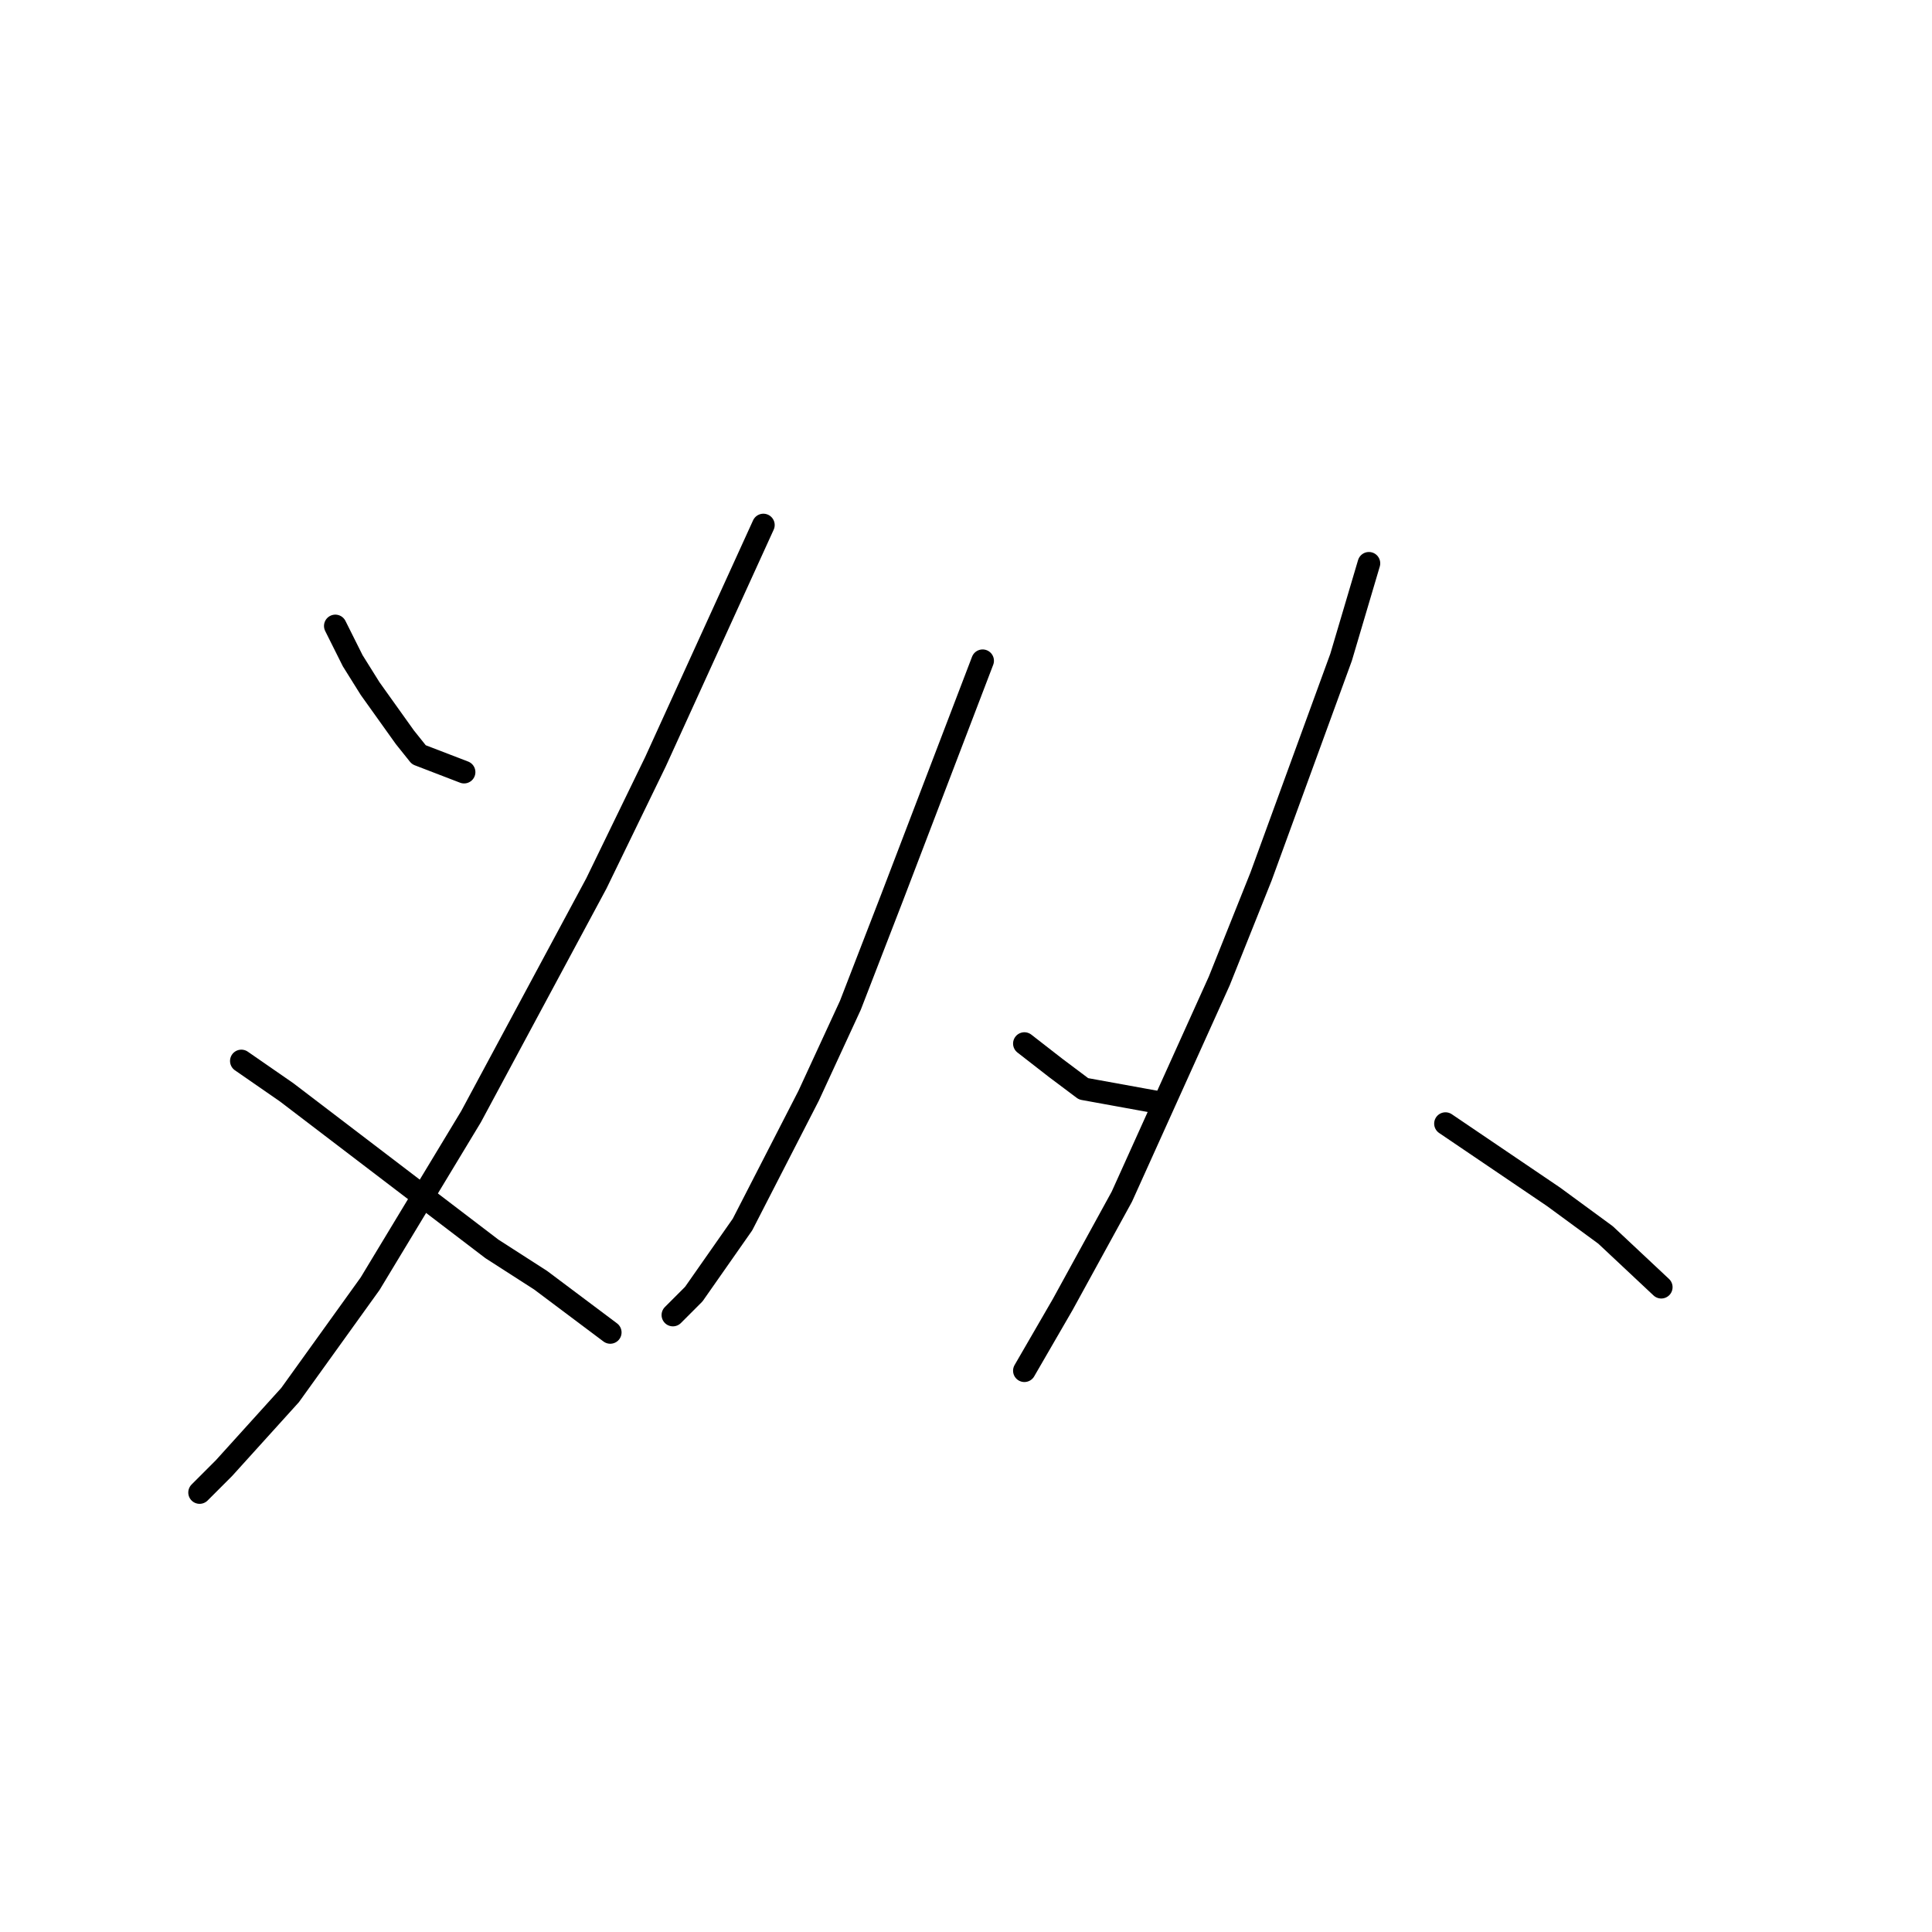 <?xml version="1.0" standalone="no"?>
    <svg width="256" height="256" xmlns="http://www.w3.org/2000/svg" version="1.1">
    <polyline stroke="black" stroke-width="3" stroke-linecap="round" fill="transparent" stroke-linejoin="round" points="44.431 82.942 46.737 87.554 49.043 91.243 53.654 97.699 55.498 100.004 61.493 102.31 61.493 102.31 " />
        <polyline stroke="black" stroke-width="3" stroke-linecap="round" fill="transparent" stroke-linejoin="round" points="101.151 69.569 86.856 100.927 79.017 117.067 62.416 147.963 49.043 170.097 38.436 184.854 29.675 194.538 26.447 197.766 26.447 197.766 " />
        <polyline stroke="black" stroke-width="3" stroke-linecap="round" fill="transparent" stroke-linejoin="round" points="31.98 140.585 37.975 144.735 65.182 165.486 71.638 169.636 80.861 176.553 80.861 176.553 " />
        <polyline stroke="black" stroke-width="3" stroke-linecap="round" fill="transparent" stroke-linejoin="round" points="130.203 87.554 118.213 118.911 112.68 133.206 107.146 145.196 98.384 162.258 91.928 171.481 89.162 174.248 89.162 174.248 " />
        <polyline stroke="black" stroke-width="3" stroke-linecap="round" fill="transparent" stroke-linejoin="round" points="135.737 138.279 139.887 141.507 143.576 144.274 153.721 146.118 153.721 146.118 " />
        <polyline stroke="black" stroke-width="3" stroke-linecap="round" fill="transparent" stroke-linejoin="round" points="181.389 74.642 177.7 87.093 167.094 116.144 161.56 129.978 148.648 158.569 140.809 172.864 135.737 181.626 135.737 181.626 " />
        <polyline stroke="black" stroke-width="3" stroke-linecap="round" fill="transparent" stroke-linejoin="round" points="191.534 148.885 205.829 158.569 212.747 163.642 220.125 170.559 220.125 170.559 " />
        </svg>